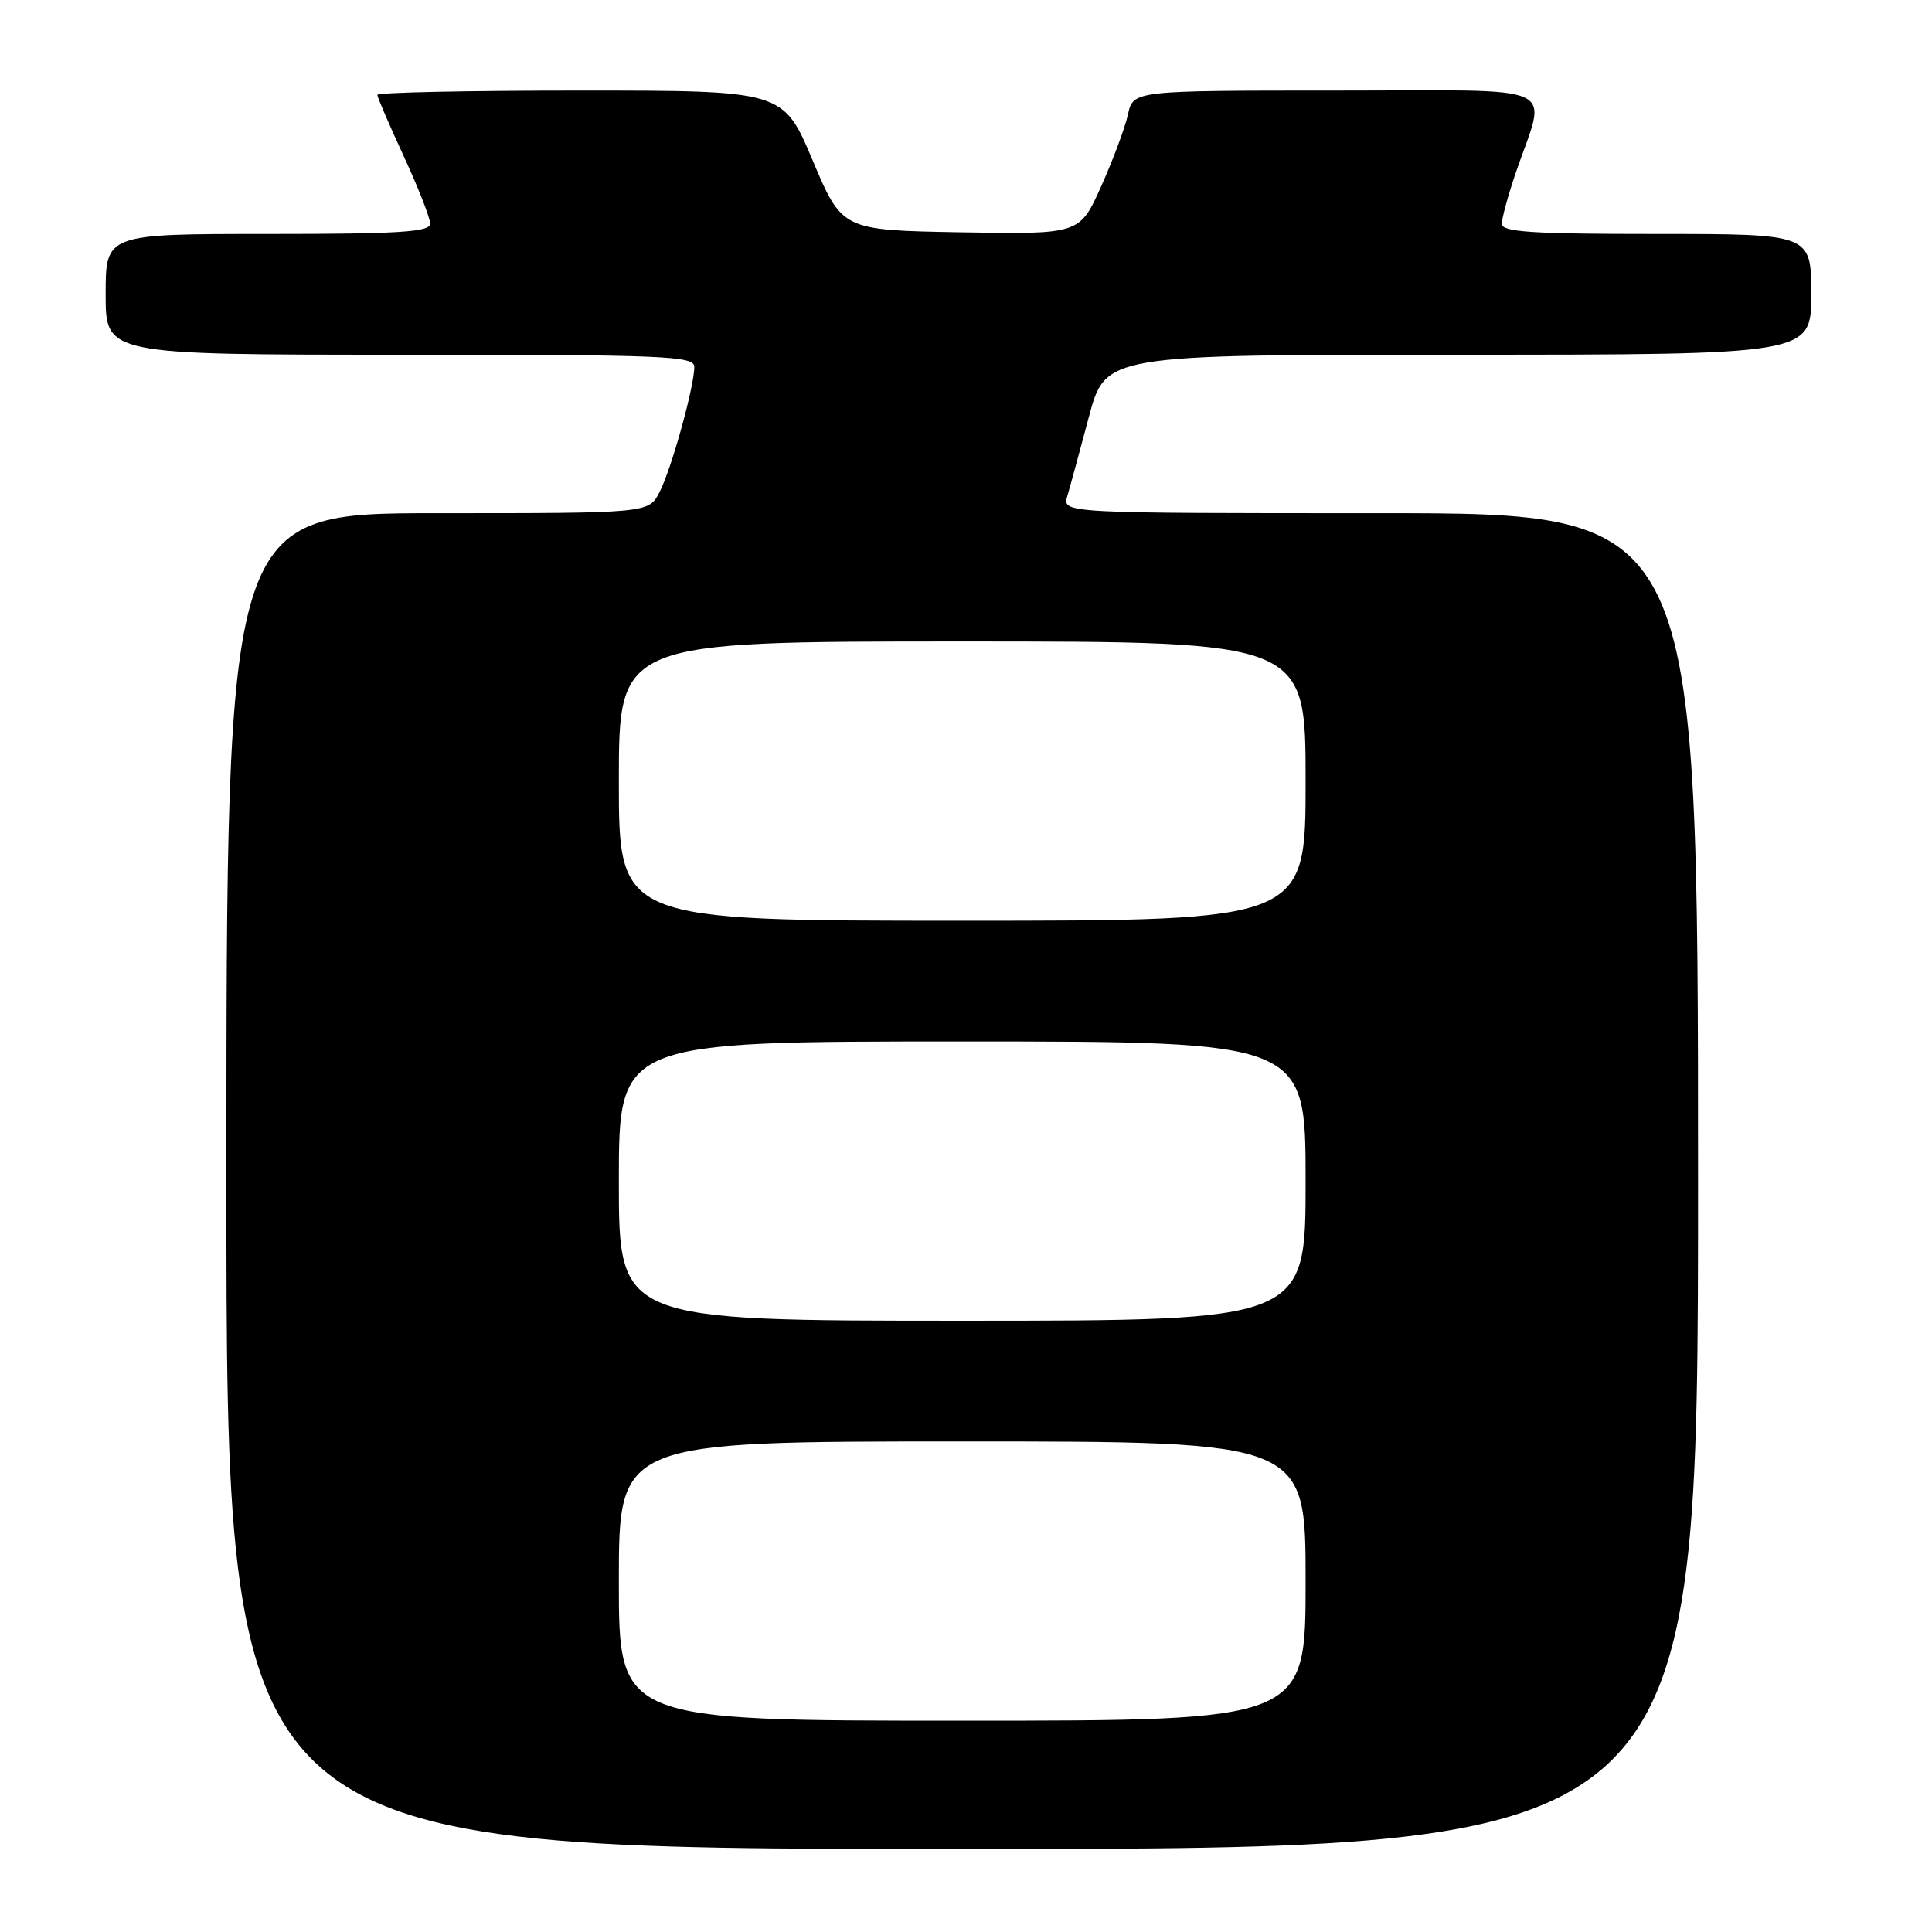 <?xml version="1.0" encoding="UTF-8" standalone="no"?>
<!DOCTYPE svg PUBLIC "-//W3C//DTD SVG 1.1//EN" "http://www.w3.org/Graphics/SVG/1.1/DTD/svg11.dtd" >
<svg xmlns="http://www.w3.org/2000/svg" xmlns:xlink="http://www.w3.org/1999/xlink" version="1.1" viewBox="0 0 256 256">
 <g >
 <path fill="currentColor"
d=" M 225.00 156.50 C 225.00 68.00 225.00 68.00 182.88 68.00 C 140.77 68.00 140.77 68.00 141.42 65.75 C 141.79 64.51 143.07 59.79 144.28 55.25 C 146.48 47.00 146.48 47.00 193.24 47.00 C 240.00 47.00 240.00 47.00 240.00 39.00 C 240.00 31.00 240.00 31.00 219.50 31.00 C 203.01 31.00 199.00 30.74 199.00 29.66 C 199.00 28.92 199.83 25.88 200.84 22.91 C 204.98 10.78 207.65 12.00 177.10 12.00 C 150.16 12.00 150.16 12.00 149.46 15.16 C 149.08 16.90 147.48 21.19 145.91 24.69 C 143.06 31.05 143.06 31.05 127.32 30.78 C 111.59 30.50 111.59 30.50 107.68 21.25 C 103.78 12.00 103.78 12.00 76.89 12.00 C 62.10 12.00 50.00 12.25 50.00 12.57 C 50.00 12.88 51.58 16.54 53.50 20.71 C 55.43 24.87 57.00 28.89 57.00 29.64 C 57.00 30.74 52.95 31.00 35.50 31.00 C 14.00 31.00 14.00 31.00 14.00 39.00 C 14.00 47.00 14.00 47.00 53.00 47.00 C 88.14 47.00 92.00 47.16 92.00 48.61 C 92.00 51.22 88.96 62.18 87.39 65.21 C 85.95 68.00 85.95 68.00 57.97 68.00 C 30.00 68.00 30.00 68.00 30.00 156.50 C 30.00 245.00 30.00 245.00 127.50 245.00 C 225.00 245.00 225.00 245.00 225.00 156.50 Z  M 82.00 209.50 C 82.00 191.00 82.00 191.00 127.50 191.00 C 173.00 191.00 173.00 191.00 173.00 209.50 C 173.00 228.00 173.00 228.00 127.50 228.00 C 82.00 228.00 82.00 228.00 82.00 209.50 Z  M 82.00 156.50 C 82.00 138.00 82.00 138.00 127.50 138.00 C 173.00 138.00 173.00 138.00 173.00 156.50 C 173.00 175.00 173.00 175.00 127.50 175.00 C 82.00 175.00 82.00 175.00 82.00 156.50 Z  M 82.00 103.50 C 82.00 85.00 82.00 85.00 127.50 85.00 C 173.00 85.00 173.00 85.00 173.00 103.50 C 173.00 122.00 173.00 122.00 127.50 122.00 C 82.00 122.00 82.00 122.00 82.00 103.50 Z "/>
</g>
</svg>
